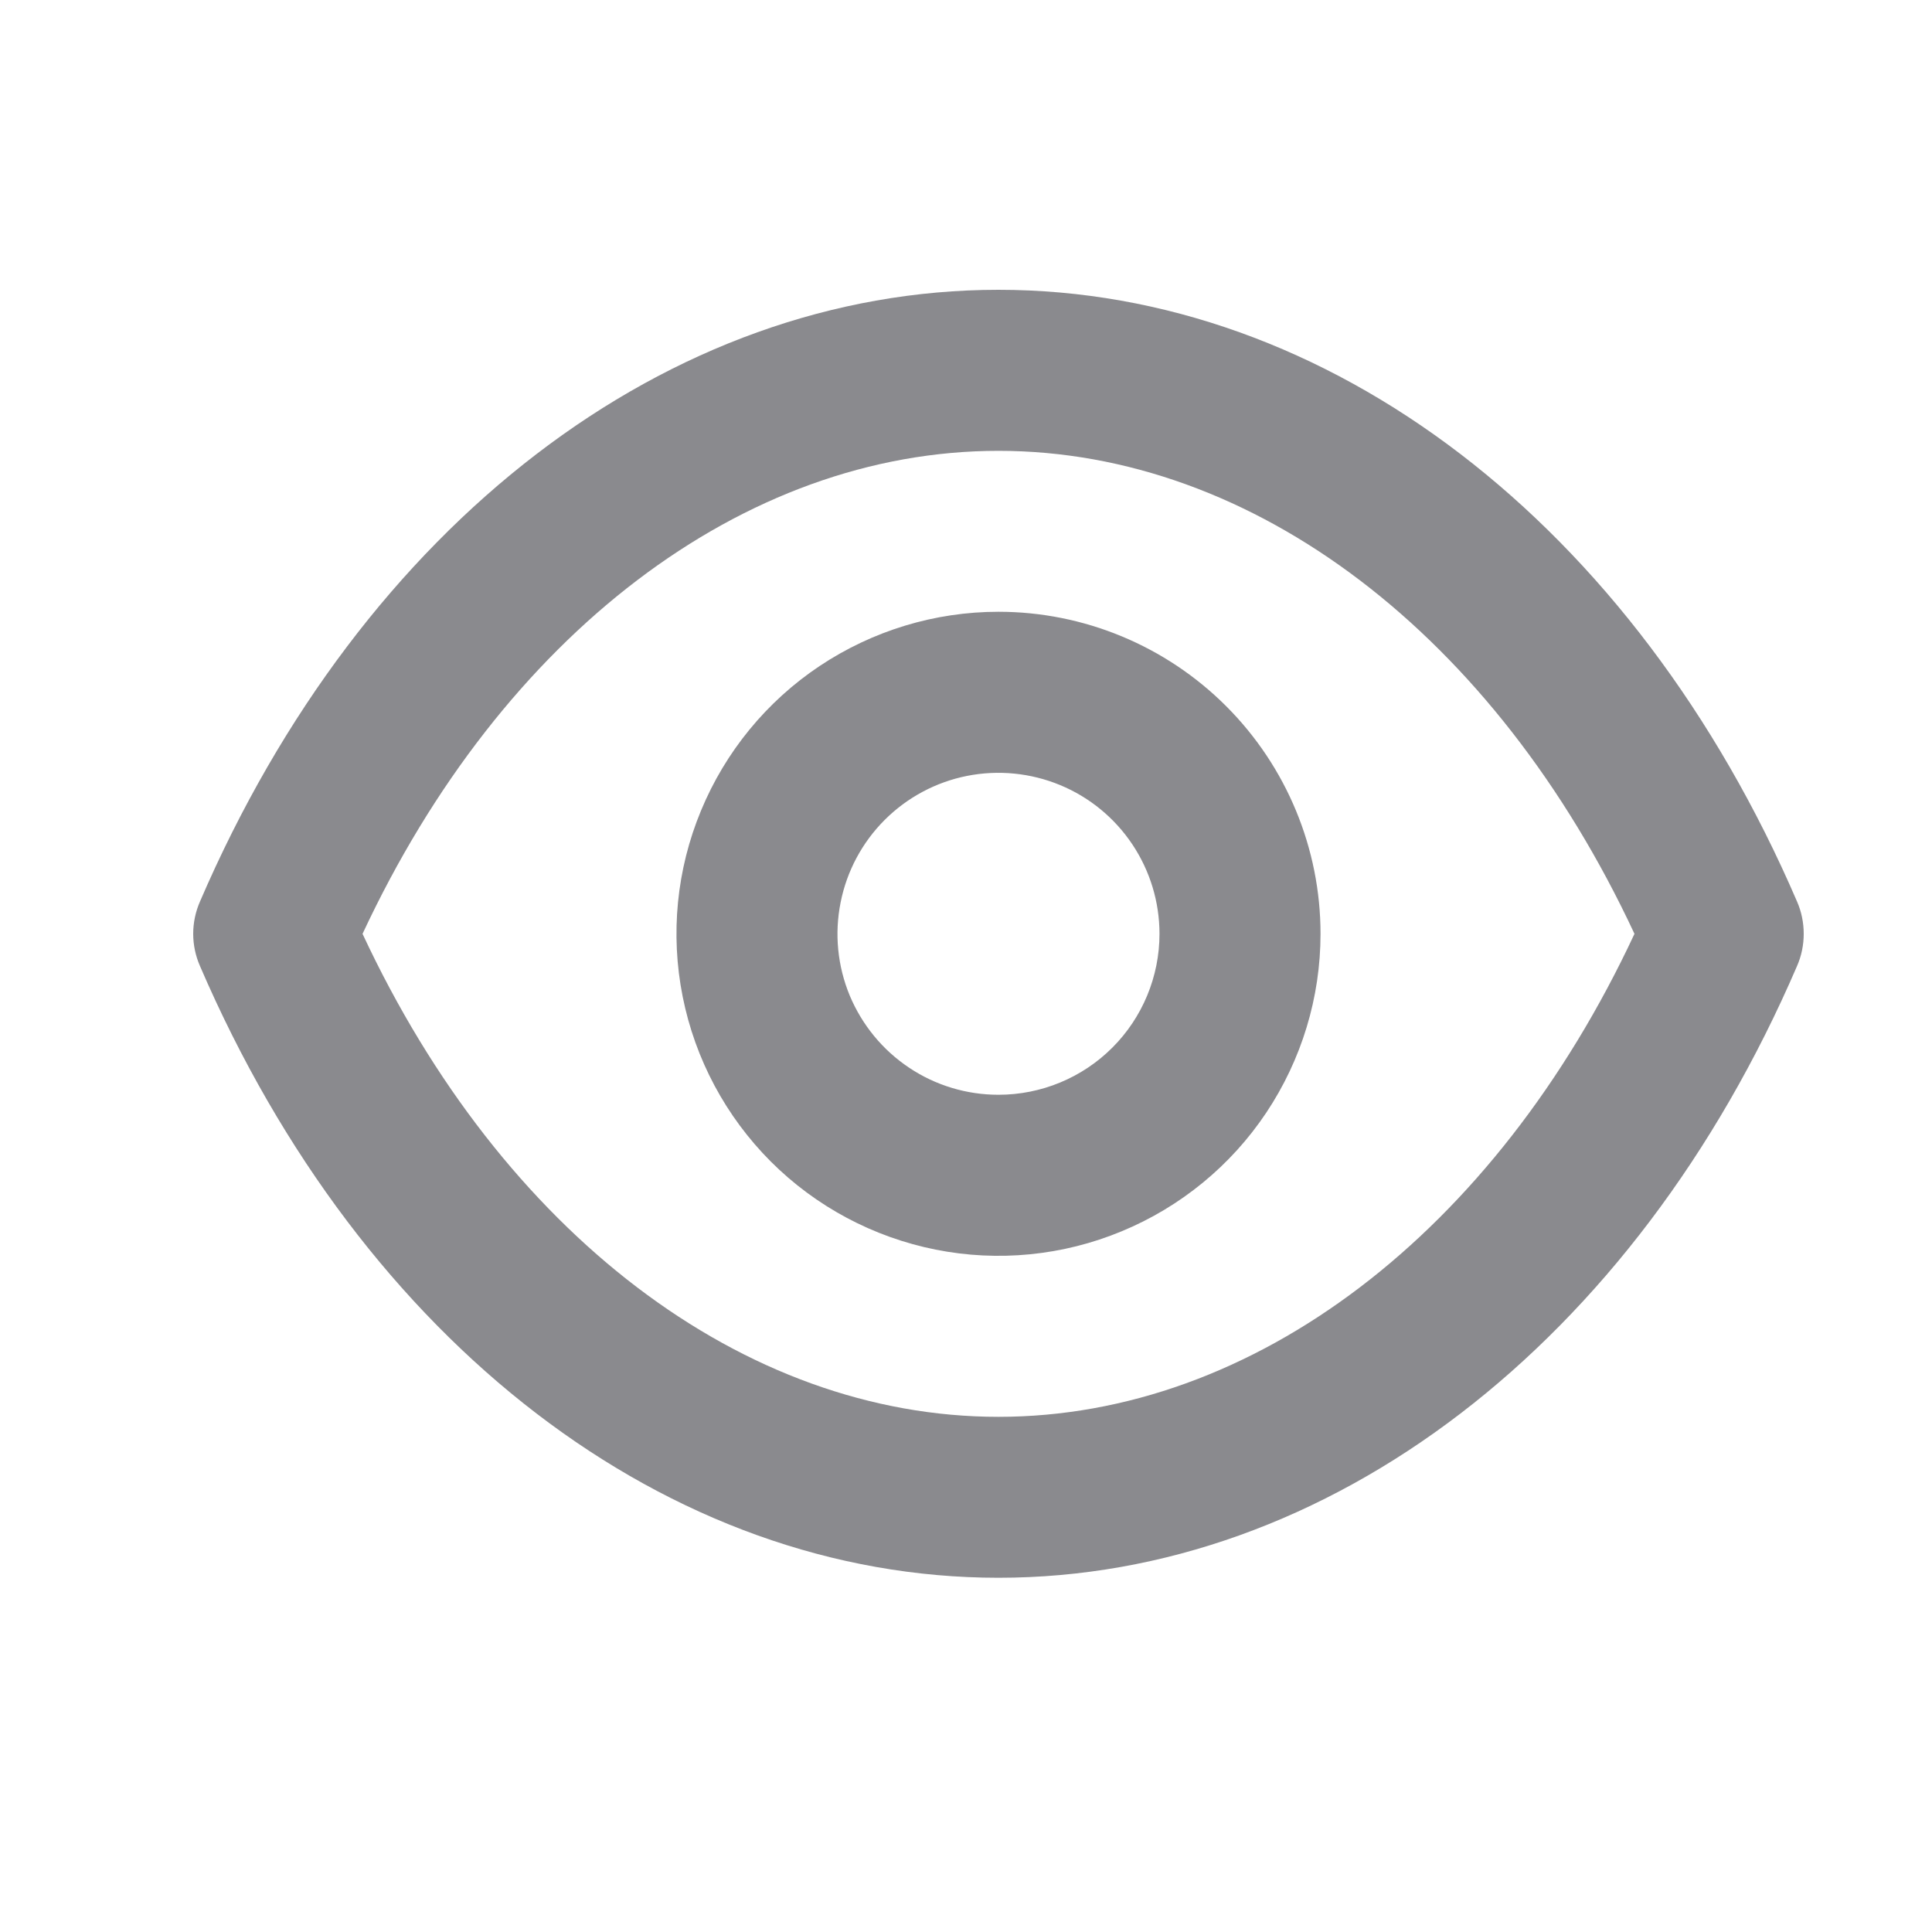 <svg width="20" height="20" viewBox="0 0 20 20" fill="none" xmlns="http://www.w3.org/2000/svg">
<path d="M18.603 9.333C16.92 5.425 13.753 3 10.336 3C6.92 3 3.753 5.425 2.07 9.333C2.024 9.438 2 9.552 2 9.667C2 9.781 2.024 9.895 2.07 10C3.753 13.908 6.92 16.333 10.336 16.333C13.753 16.333 16.92 13.908 18.603 10C18.649 9.895 18.672 9.781 18.672 9.667C18.672 9.552 18.649 9.438 18.603 9.333ZM10.336 14.667C7.695 14.667 5.195 12.758 3.753 9.667C5.195 6.575 7.695 4.667 10.336 4.667C12.978 4.667 15.478 6.575 16.92 9.667C15.478 12.758 12.978 14.667 10.336 14.667ZM10.336 6.333C9.677 6.333 9.033 6.529 8.484 6.895C7.936 7.261 7.509 7.782 7.257 8.391C7.004 9 6.938 9.67 7.067 10.317C7.196 10.964 7.513 11.557 7.979 12.024C8.445 12.49 9.039 12.807 9.686 12.936C10.332 13.065 11.003 12.999 11.612 12.746C12.221 12.494 12.742 12.067 13.108 11.519C13.474 10.97 13.67 10.326 13.67 9.667C13.67 8.783 13.318 7.935 12.693 7.31C12.068 6.685 11.22 6.333 10.336 6.333ZM10.336 11.333C10.007 11.333 9.684 11.236 9.41 11.052C9.136 10.869 8.923 10.609 8.796 10.305C8.67 10 8.637 9.665 8.702 9.342C8.766 9.018 8.925 8.721 9.158 8.488C9.391 8.255 9.688 8.096 10.011 8.032C10.334 7.968 10.669 8.001 10.974 8.127C11.279 8.253 11.539 8.467 11.722 8.741C11.905 9.015 12.003 9.337 12.003 9.667C12.003 10.109 11.827 10.533 11.515 10.845C11.202 11.158 10.778 11.333 10.336 11.333Z" fill="#8A8A8E"/>
</svg>

